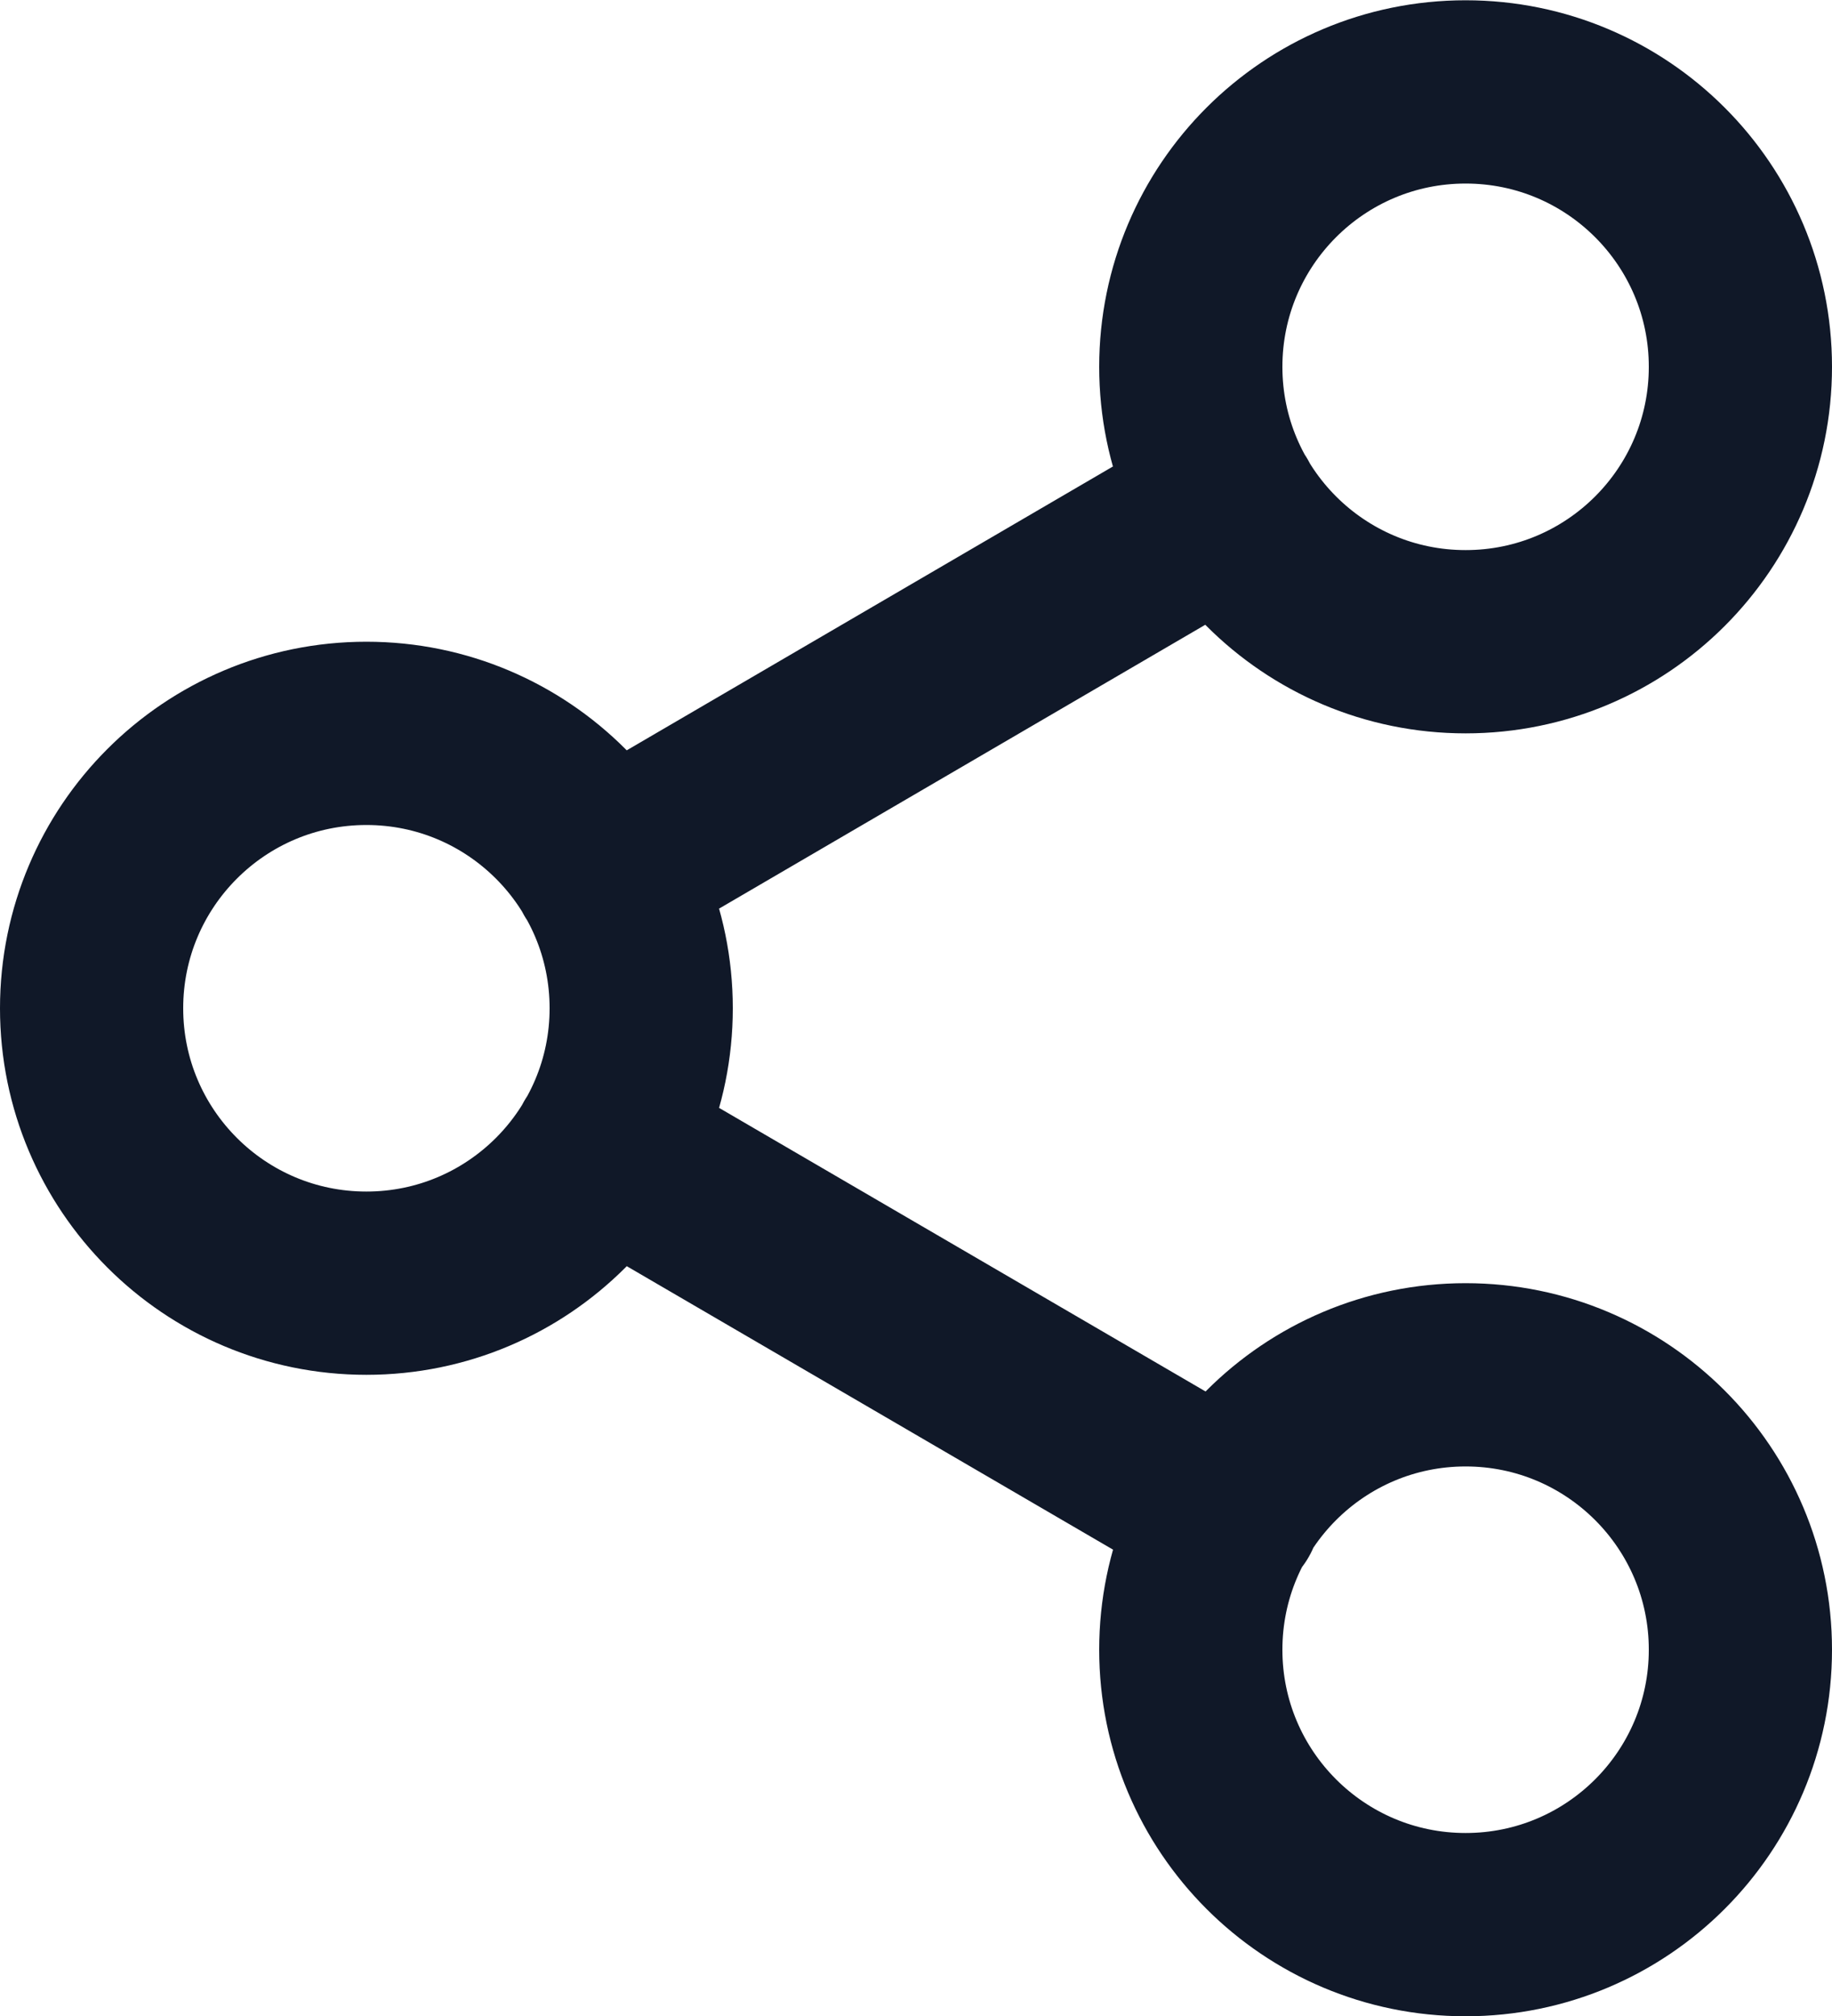 <svg width="20" height="22" viewBox="0 0 20 22" fill="none" xmlns="http://www.w3.org/2000/svg">
<path d="M6.59 12.513L13.42 16.493M13.41 5.513L6.59 9.493M19 4.003C19 5.66 17.657 7.003 16 7.003C14.343 7.003 13 5.66 13 4.003C13 2.346 14.343 1.003 16 1.003C17.657 1.003 19 2.346 19 4.003ZM7 11.003C7 12.66 5.657 14.003 4 14.003C2.343 14.003 1 12.66 1 11.003C1 9.346 2.343 8.003 4 8.003C5.657 8.003 7 9.346 7 11.003ZM19 18.003C19 19.66 17.657 21.003 16 21.003C14.343 21.003 13 19.66 13 18.003C13 16.346 14.343 15.003 16 15.003C17.657 15.003 19 16.346 19 18.003Z" stroke="#101828" stroke-width="2" stroke-linecap="round" stroke-linejoin="round"/>
</svg>
